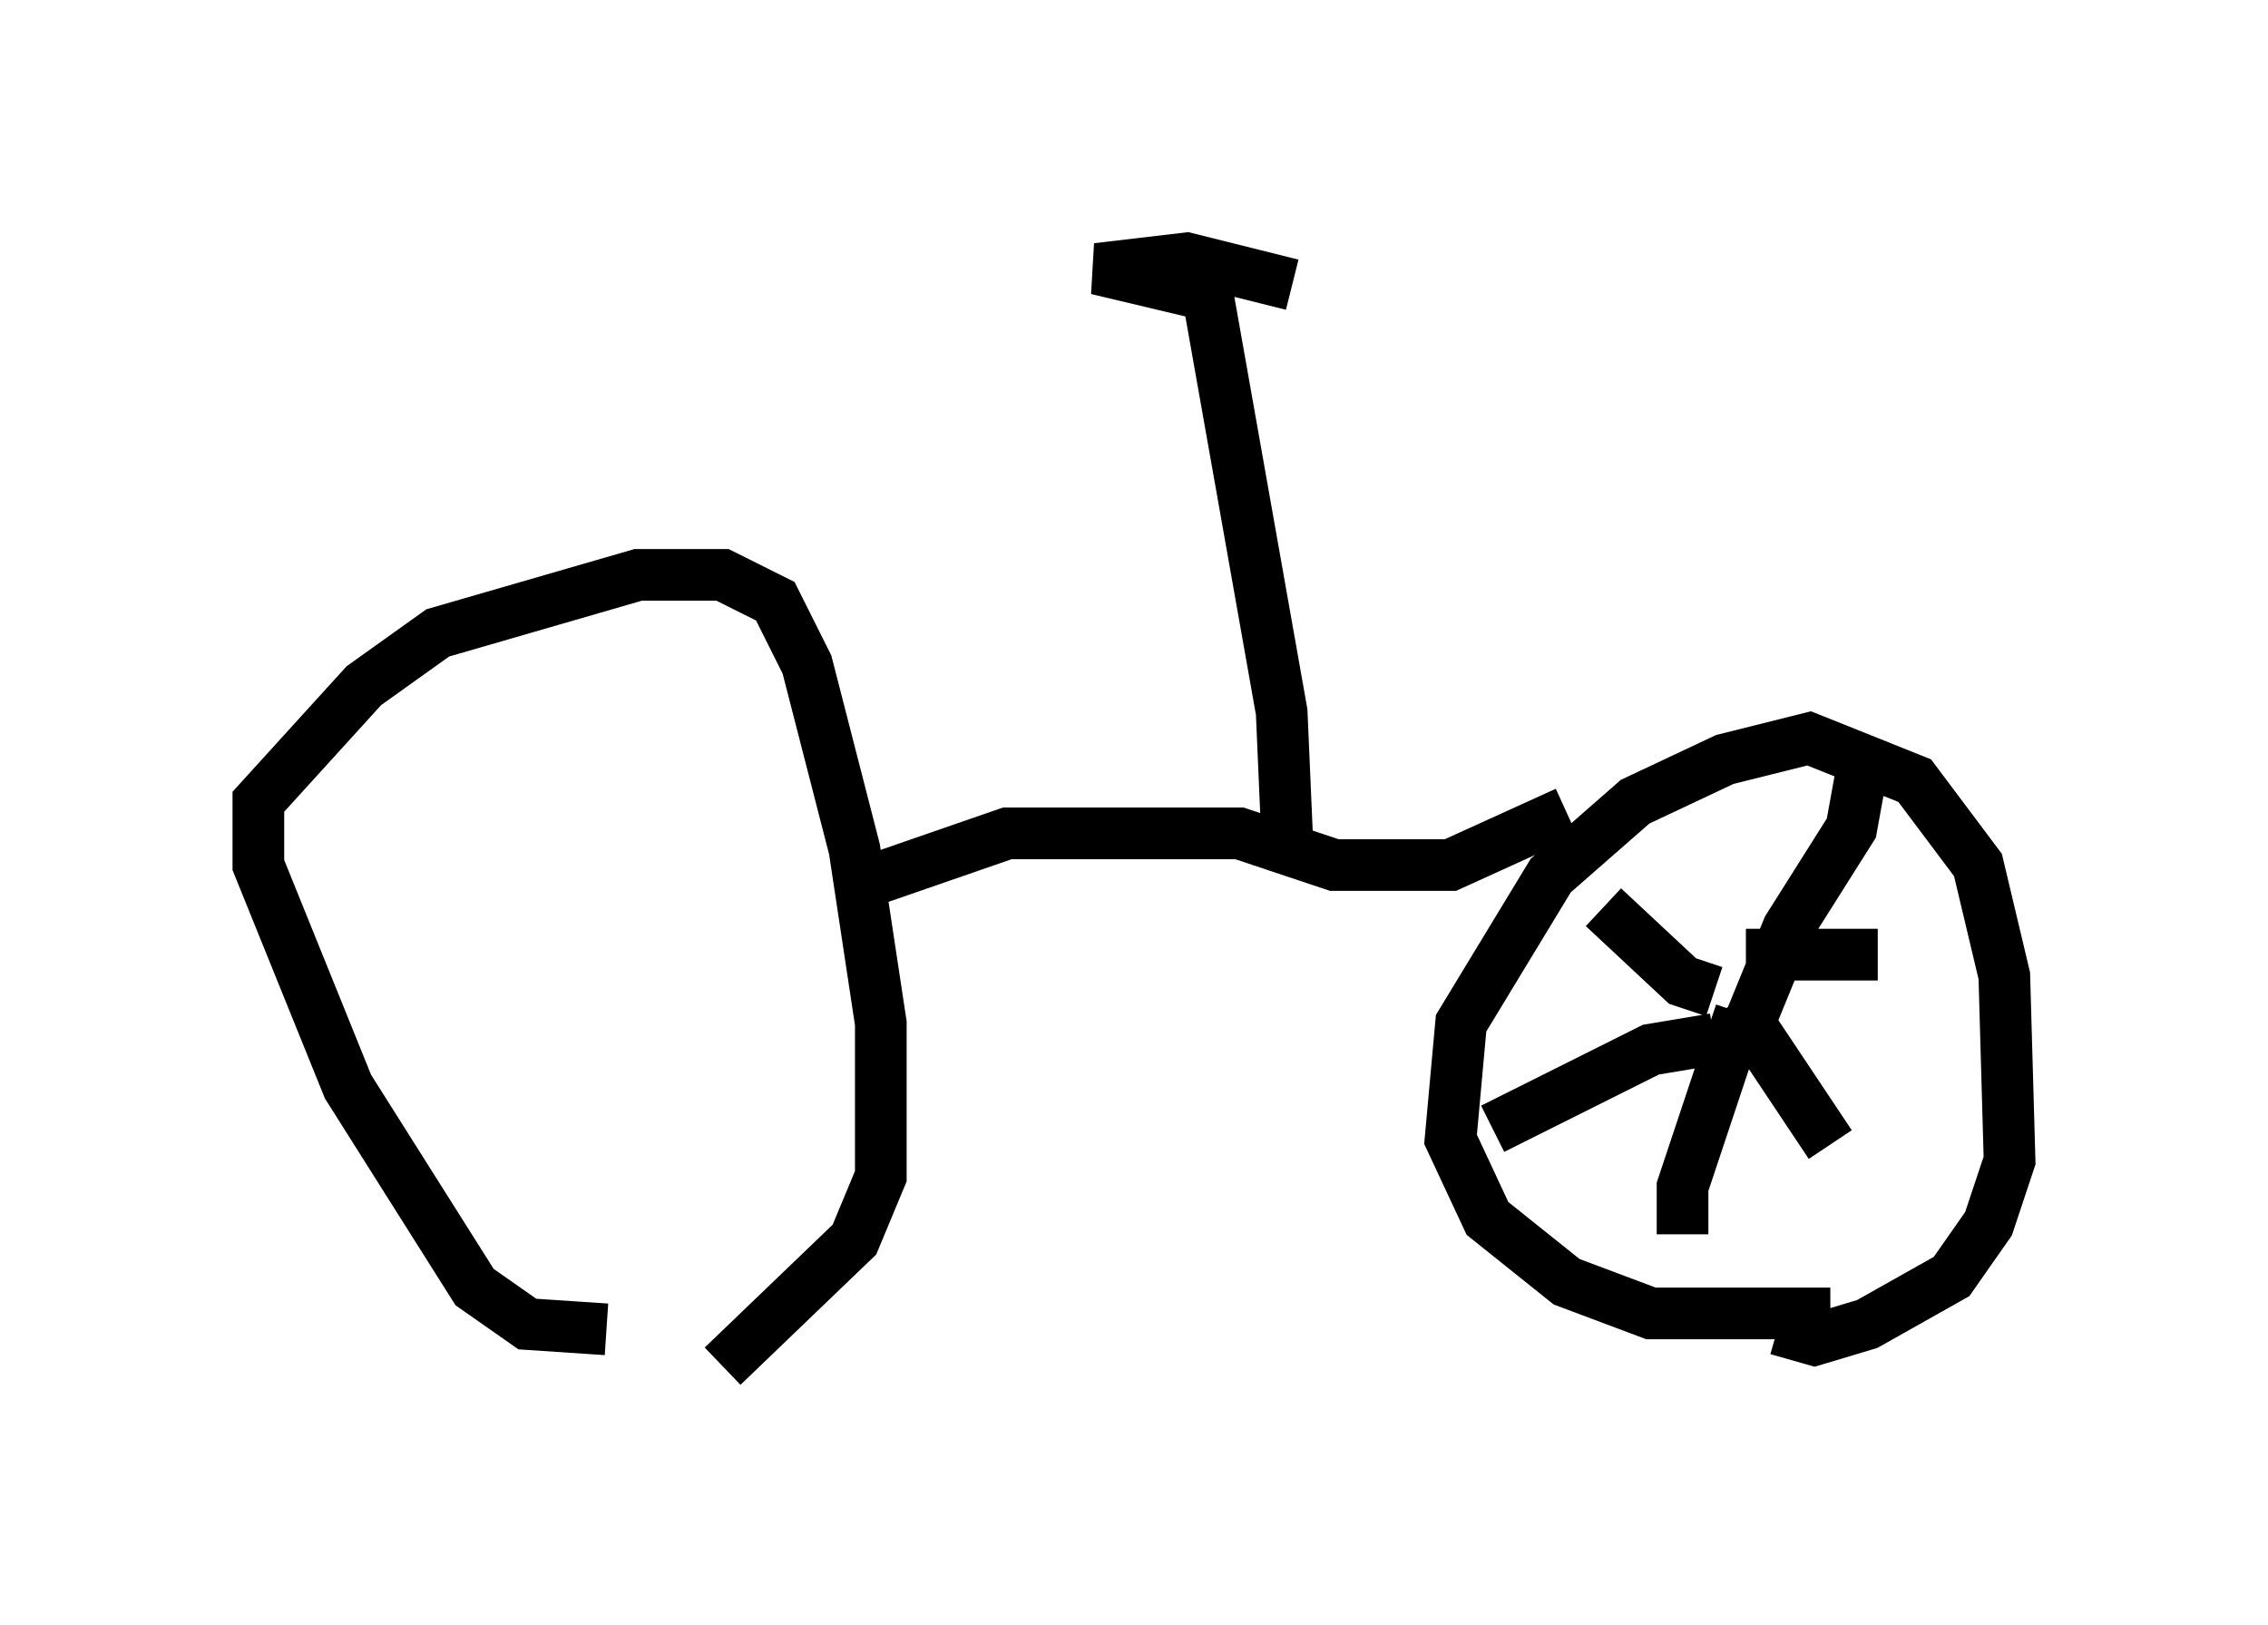 <?xml version="1.0" encoding="utf-8" ?>
<svg baseProfile="full" height="31.438" version="1.1" width="43.892" xmlns="http://www.w3.org/2000/svg" xmlns:ev="http://www.w3.org/2001/xml-events" xmlns:xlink="http://www.w3.org/1999/xlink"><defs /><rect fill="white" height="31.438" width="43.892" x="0" y="0" /><path d="M14.902, 24.804 m-3.165, 0.919 l-1.531, -0.102 -1.021, -0.715 l-2.45, -3.879 -1.735, -4.288 l0.0, -1.225 2.042, -2.246 l1.429, -1.021 3.879, -1.123 l1.633, 0.0 1.021, 0.51 l0.613, 1.225 0.919, 3.573 l0.51, 3.369 0.0, 2.96 l-0.51, 1.225 -2.552, 2.45 m21.438, -1.021 l-3.471, 0.0 -1.633, -0.613 l-1.531, -1.225 -0.715, -1.531 l0.204, -2.246 1.735, -2.858 l1.633, -1.429 1.735, -0.817 l1.633, -0.408 2.042, 0.817 l1.225, 1.633 0.51, 2.144 l0.102, 3.573 -0.408, 1.225 l-0.715, 1.021 -1.633, 0.919 l-1.021, 0.306 -0.715, -0.204 m-17.559, -8.677 l2.654, -0.919 4.492, 0.0 l1.838, 0.613 2.246, 0.0 l2.246, -1.021 m-5.41, 0.408 l-0.102, -2.348 -1.429, -8.065 l-2.144, -0.51 1.735, -0.204 l2.042, 0.51 m8.677, 14.7 l0.0, 0.0 m0.0, 0.0 l0.919, -2.246 1.225, -1.94 l0.204, -1.123 m-2.858, 4.288 l-0.613, -0.204 -1.531, -1.429 m2.144, 2.552 l-1.225, 0.204 -3.063, 1.531 m4.798, -2.246 l-1.123, 3.369 0.0, 0.919 m1.021, -4.492 l1.838, 2.756 m-1.633, -3.675 l2.552, 0.0 m-26.542, 0.613 l0.0, 0.0 " fill="none" stroke="black" stroke-width="1" /></svg>